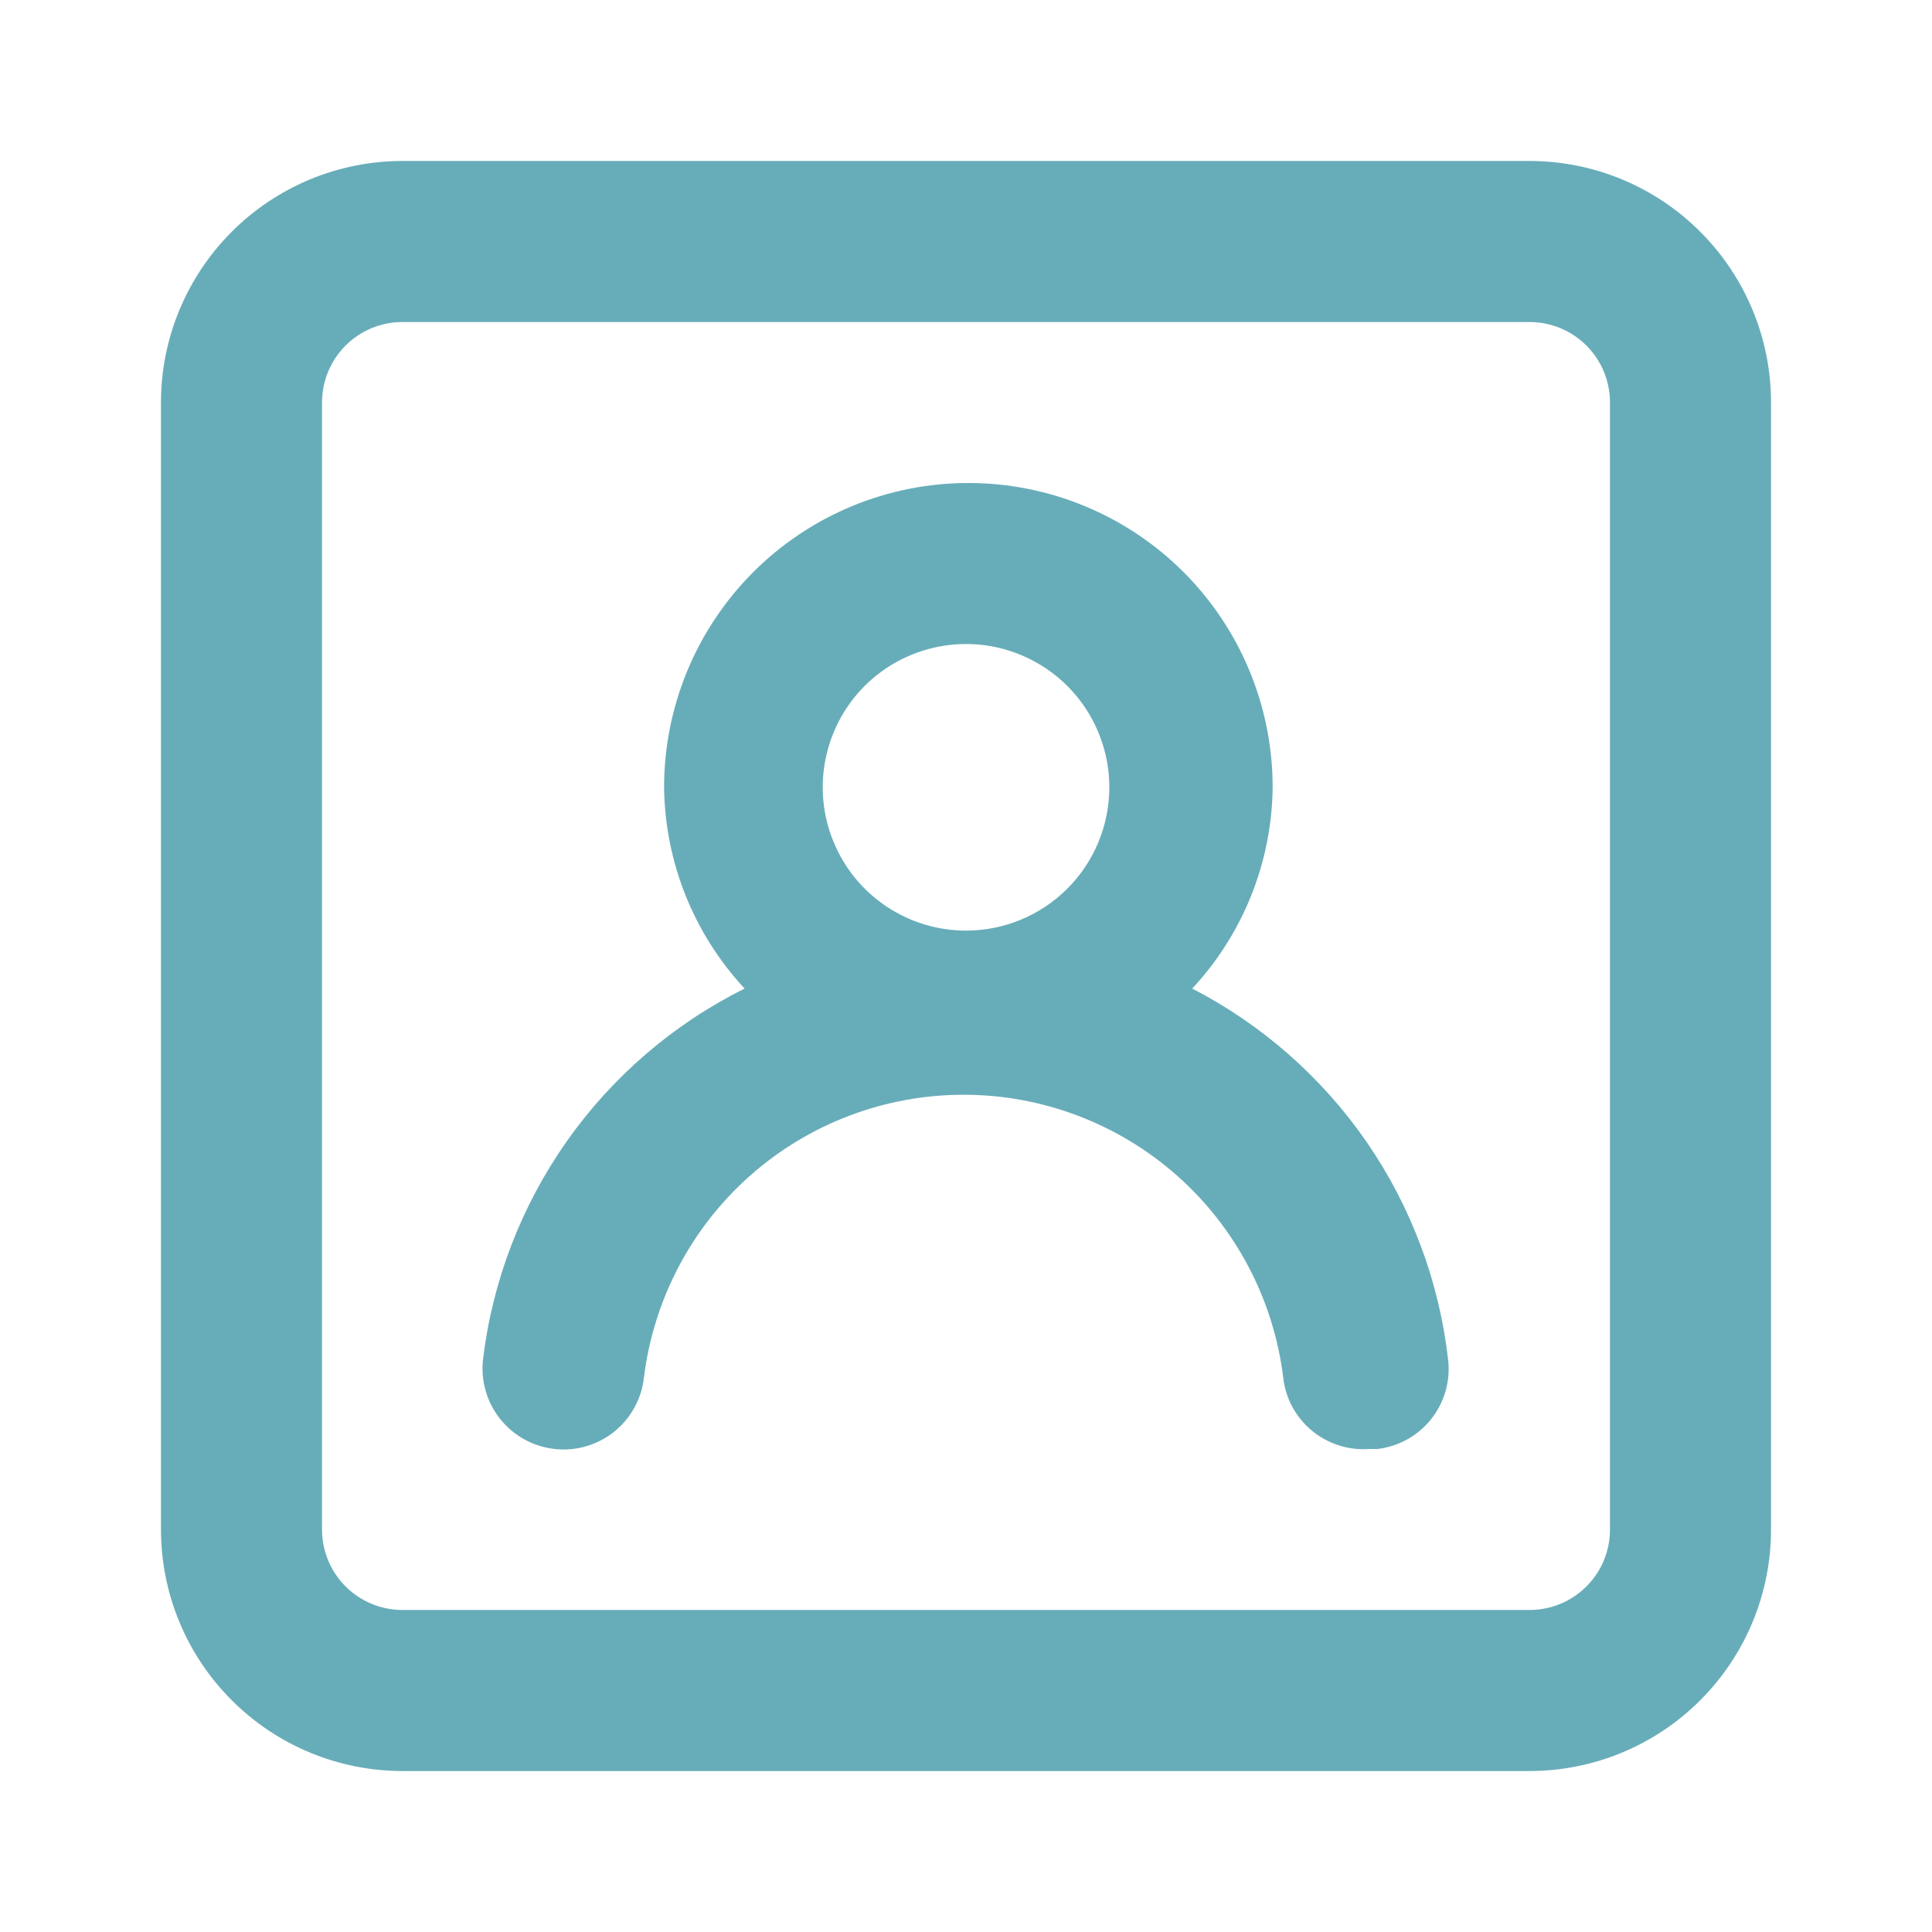 <svg width="22" height="22" viewBox="0 0 22 22" fill="none" xmlns="http://www.w3.org/2000/svg">
<path d="M13.576 11.257C14.156 10.634 14.483 9.816 14.492 8.965C14.492 8.046 14.127 7.165 13.478 6.515C12.828 5.865 11.947 5.5 11.027 5.5C10.108 5.5 9.227 5.865 8.577 6.515C7.928 7.165 7.562 8.046 7.562 8.965C7.572 9.816 7.899 10.634 8.479 11.257C7.671 11.659 6.976 12.256 6.456 12.993C5.936 13.731 5.607 14.586 5.5 15.482C5.473 15.726 5.544 15.969 5.697 16.16C5.85 16.351 6.073 16.473 6.316 16.5C6.559 16.527 6.803 16.456 6.994 16.303C7.184 16.15 7.307 15.927 7.333 15.684C7.443 14.796 7.873 13.979 8.543 13.386C9.214 12.793 10.078 12.466 10.973 12.466C11.867 12.466 12.731 12.793 13.402 13.386C14.072 13.979 14.502 14.796 14.612 15.684C14.637 15.919 14.752 16.135 14.934 16.287C15.115 16.439 15.347 16.516 15.583 16.5H15.684C15.924 16.472 16.144 16.351 16.295 16.162C16.446 15.973 16.517 15.732 16.491 15.492C16.391 14.6 16.073 13.747 15.565 13.008C15.056 12.27 14.373 11.668 13.576 11.257ZM11 10.597C10.677 10.597 10.362 10.501 10.094 10.322C9.825 10.142 9.616 9.888 9.493 9.589C9.369 9.291 9.337 8.963 9.4 8.647C9.463 8.33 9.618 8.039 9.846 7.811C10.074 7.583 10.365 7.428 10.682 7.365C10.998 7.302 11.326 7.334 11.624 7.458C11.922 7.581 12.177 7.79 12.357 8.059C12.536 8.327 12.632 8.642 12.632 8.965C12.632 9.398 12.46 9.813 12.154 10.119C11.848 10.425 11.433 10.597 11 10.597ZM17.417 1.833H4.583C3.854 1.833 3.154 2.123 2.639 2.639C2.123 3.155 1.833 3.854 1.833 4.583V17.417C1.833 18.146 2.123 18.846 2.639 19.361C3.154 19.877 3.854 20.167 4.583 20.167H17.417C18.146 20.167 18.846 19.877 19.361 19.361C19.877 18.846 20.167 18.146 20.167 17.417V4.583C20.167 3.854 19.877 3.155 19.361 2.639C18.846 2.123 18.146 1.833 17.417 1.833ZM18.333 17.417C18.333 17.66 18.237 17.893 18.065 18.065C17.893 18.237 17.66 18.333 17.417 18.333H4.583C4.34 18.333 4.107 18.237 3.935 18.065C3.763 17.893 3.667 17.66 3.667 17.417V4.583C3.667 4.34 3.763 4.107 3.935 3.935C4.107 3.763 4.34 3.667 4.583 3.667H17.417C17.66 3.667 17.893 3.763 18.065 3.935C18.237 4.107 18.333 4.34 18.333 4.583V17.417Z" fill="#67ADB9"/>
</svg>
